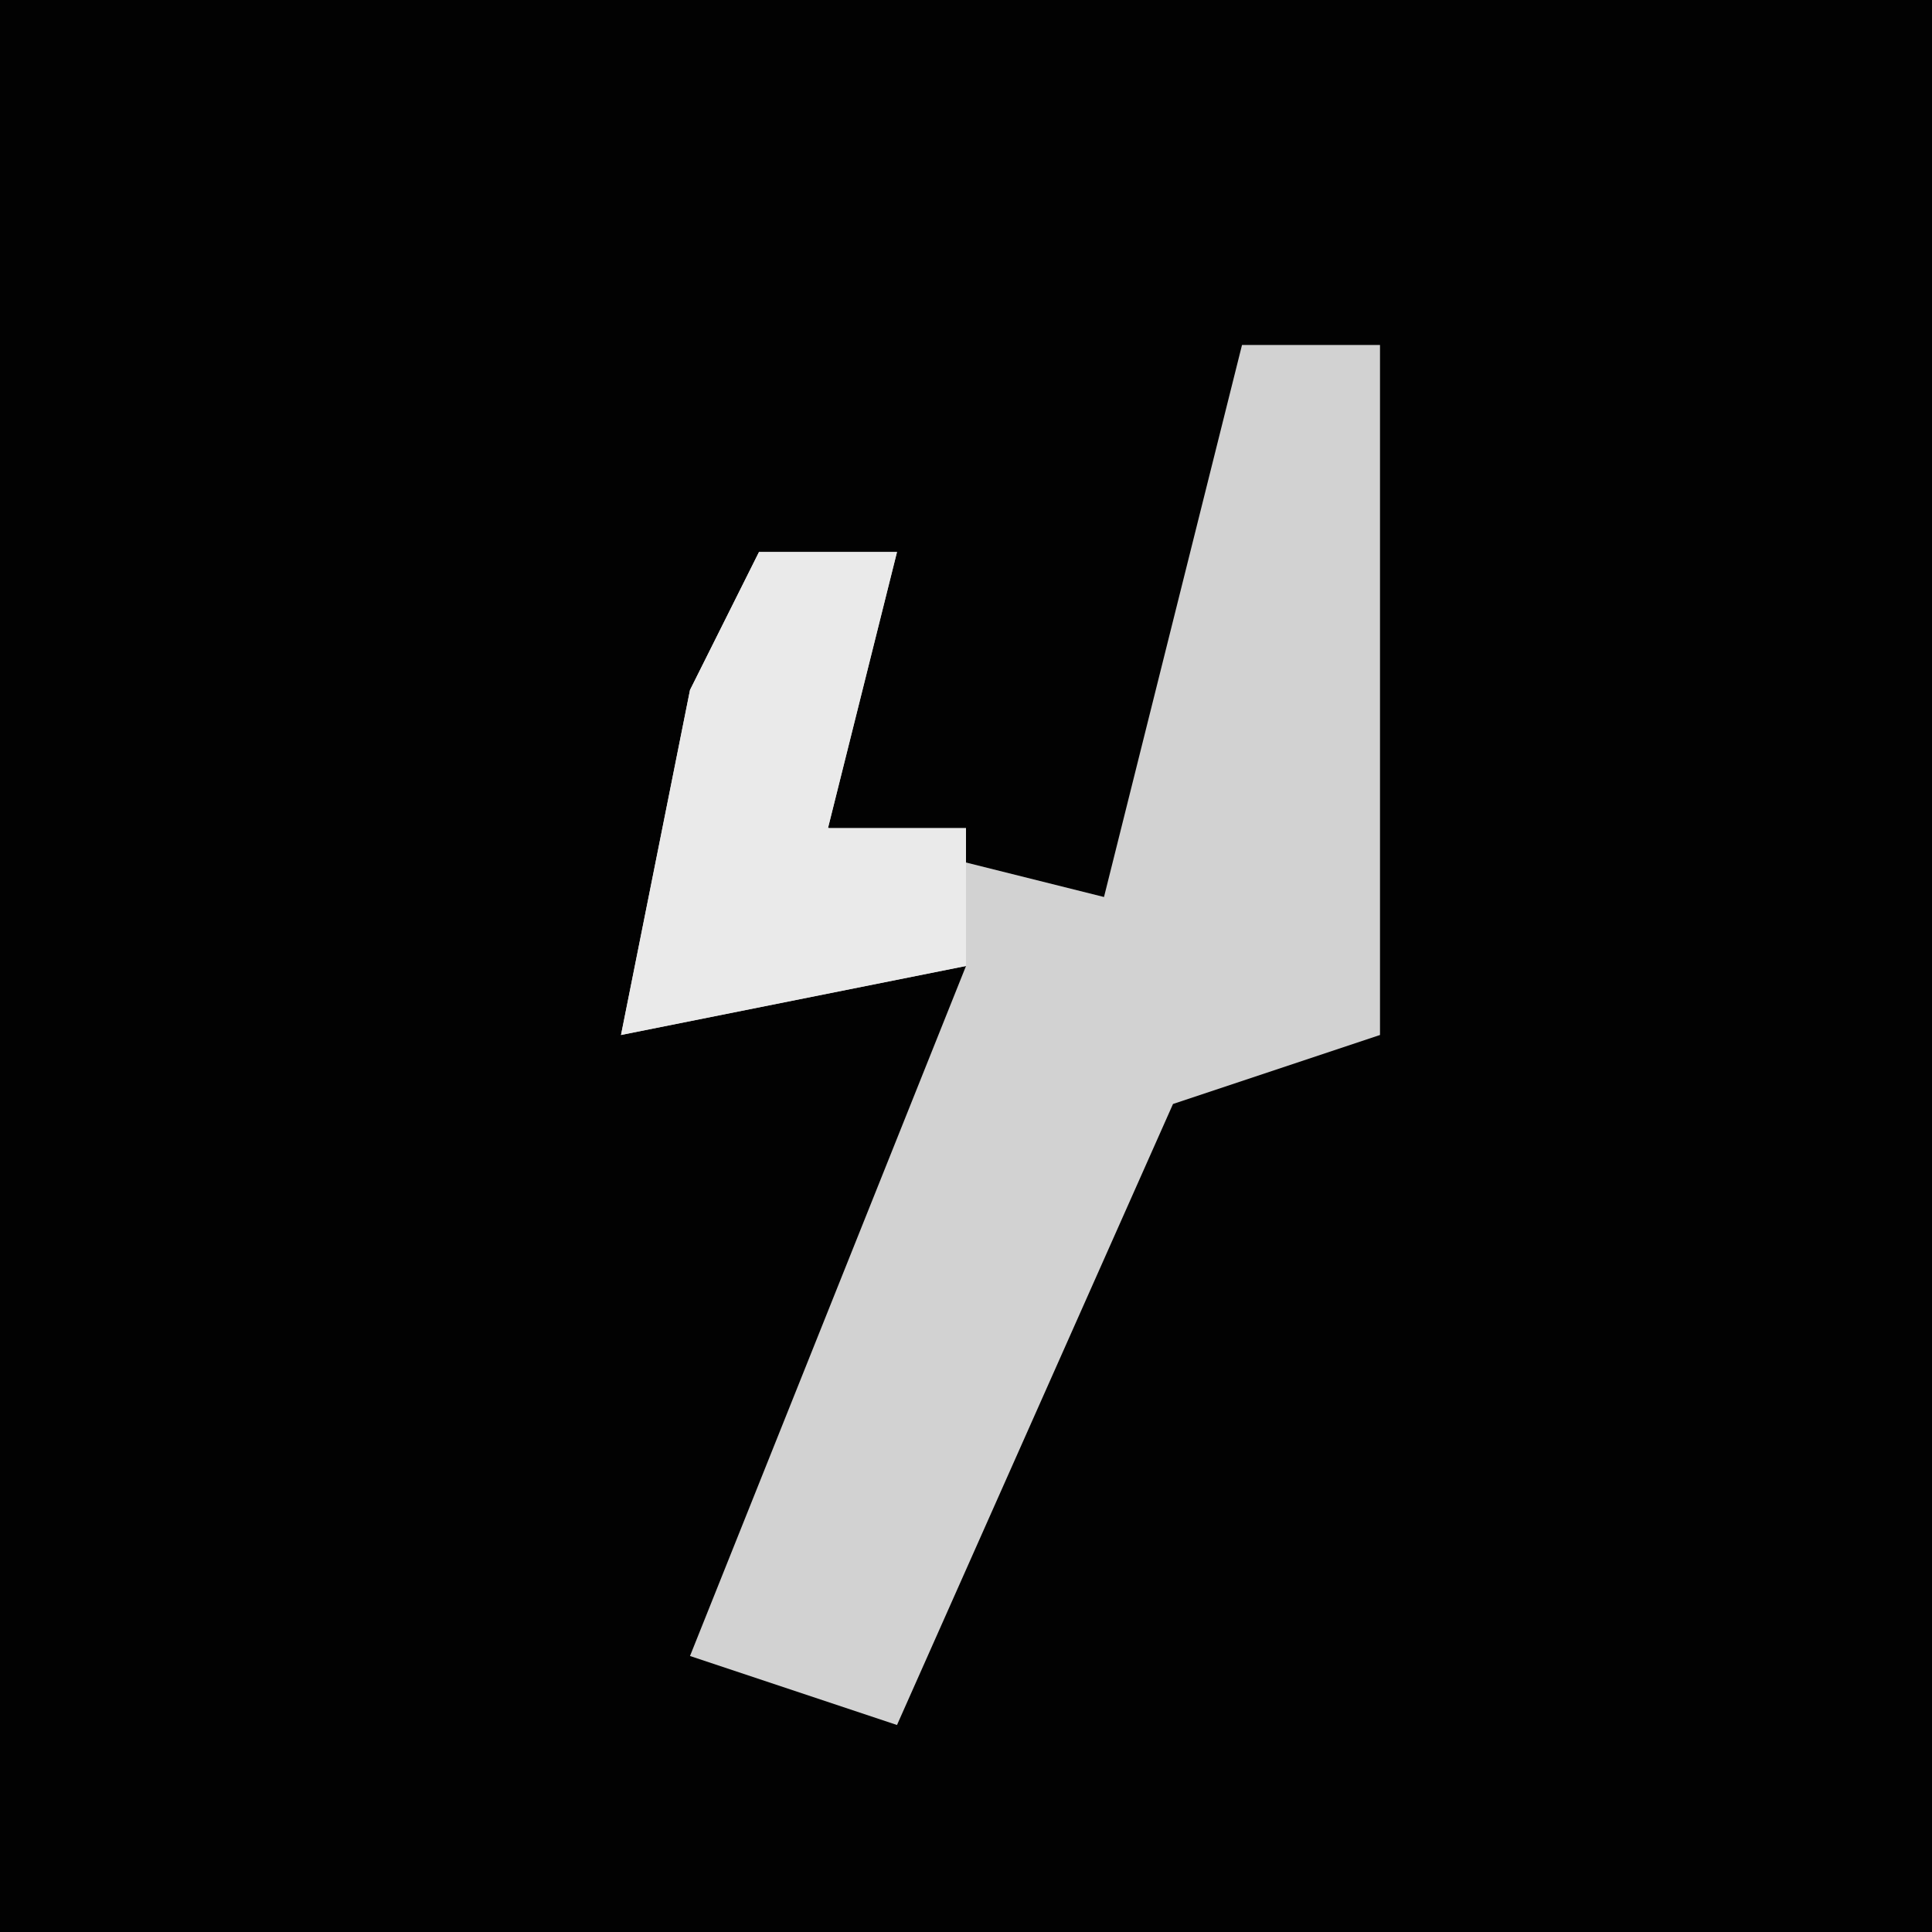 <?xml version="1.0" encoding="UTF-8"?>
<svg version="1.1" xmlns="http://www.w3.org/2000/svg" width="28" height="28">
<path d="M0,0 L28,0 L28,28 L0,28 Z " fill="#020202" transform="translate(0,0)"/>
<path d="M0,0 L2,0 L2,10 L-1,11 L-5,20 L-8,19 L-4,9 L-9,10 L-8,5 L-7,3 L-5,3 L-6,7 L-2,8 Z " fill="#D2D2D2" transform="translate(18,5)"/>
<path d="M0,0 L2,0 L1,4 L3,4 L3,6 L-2,7 L-1,2 Z " fill="#EAEAEA" transform="translate(11,8)"/>
</svg>

